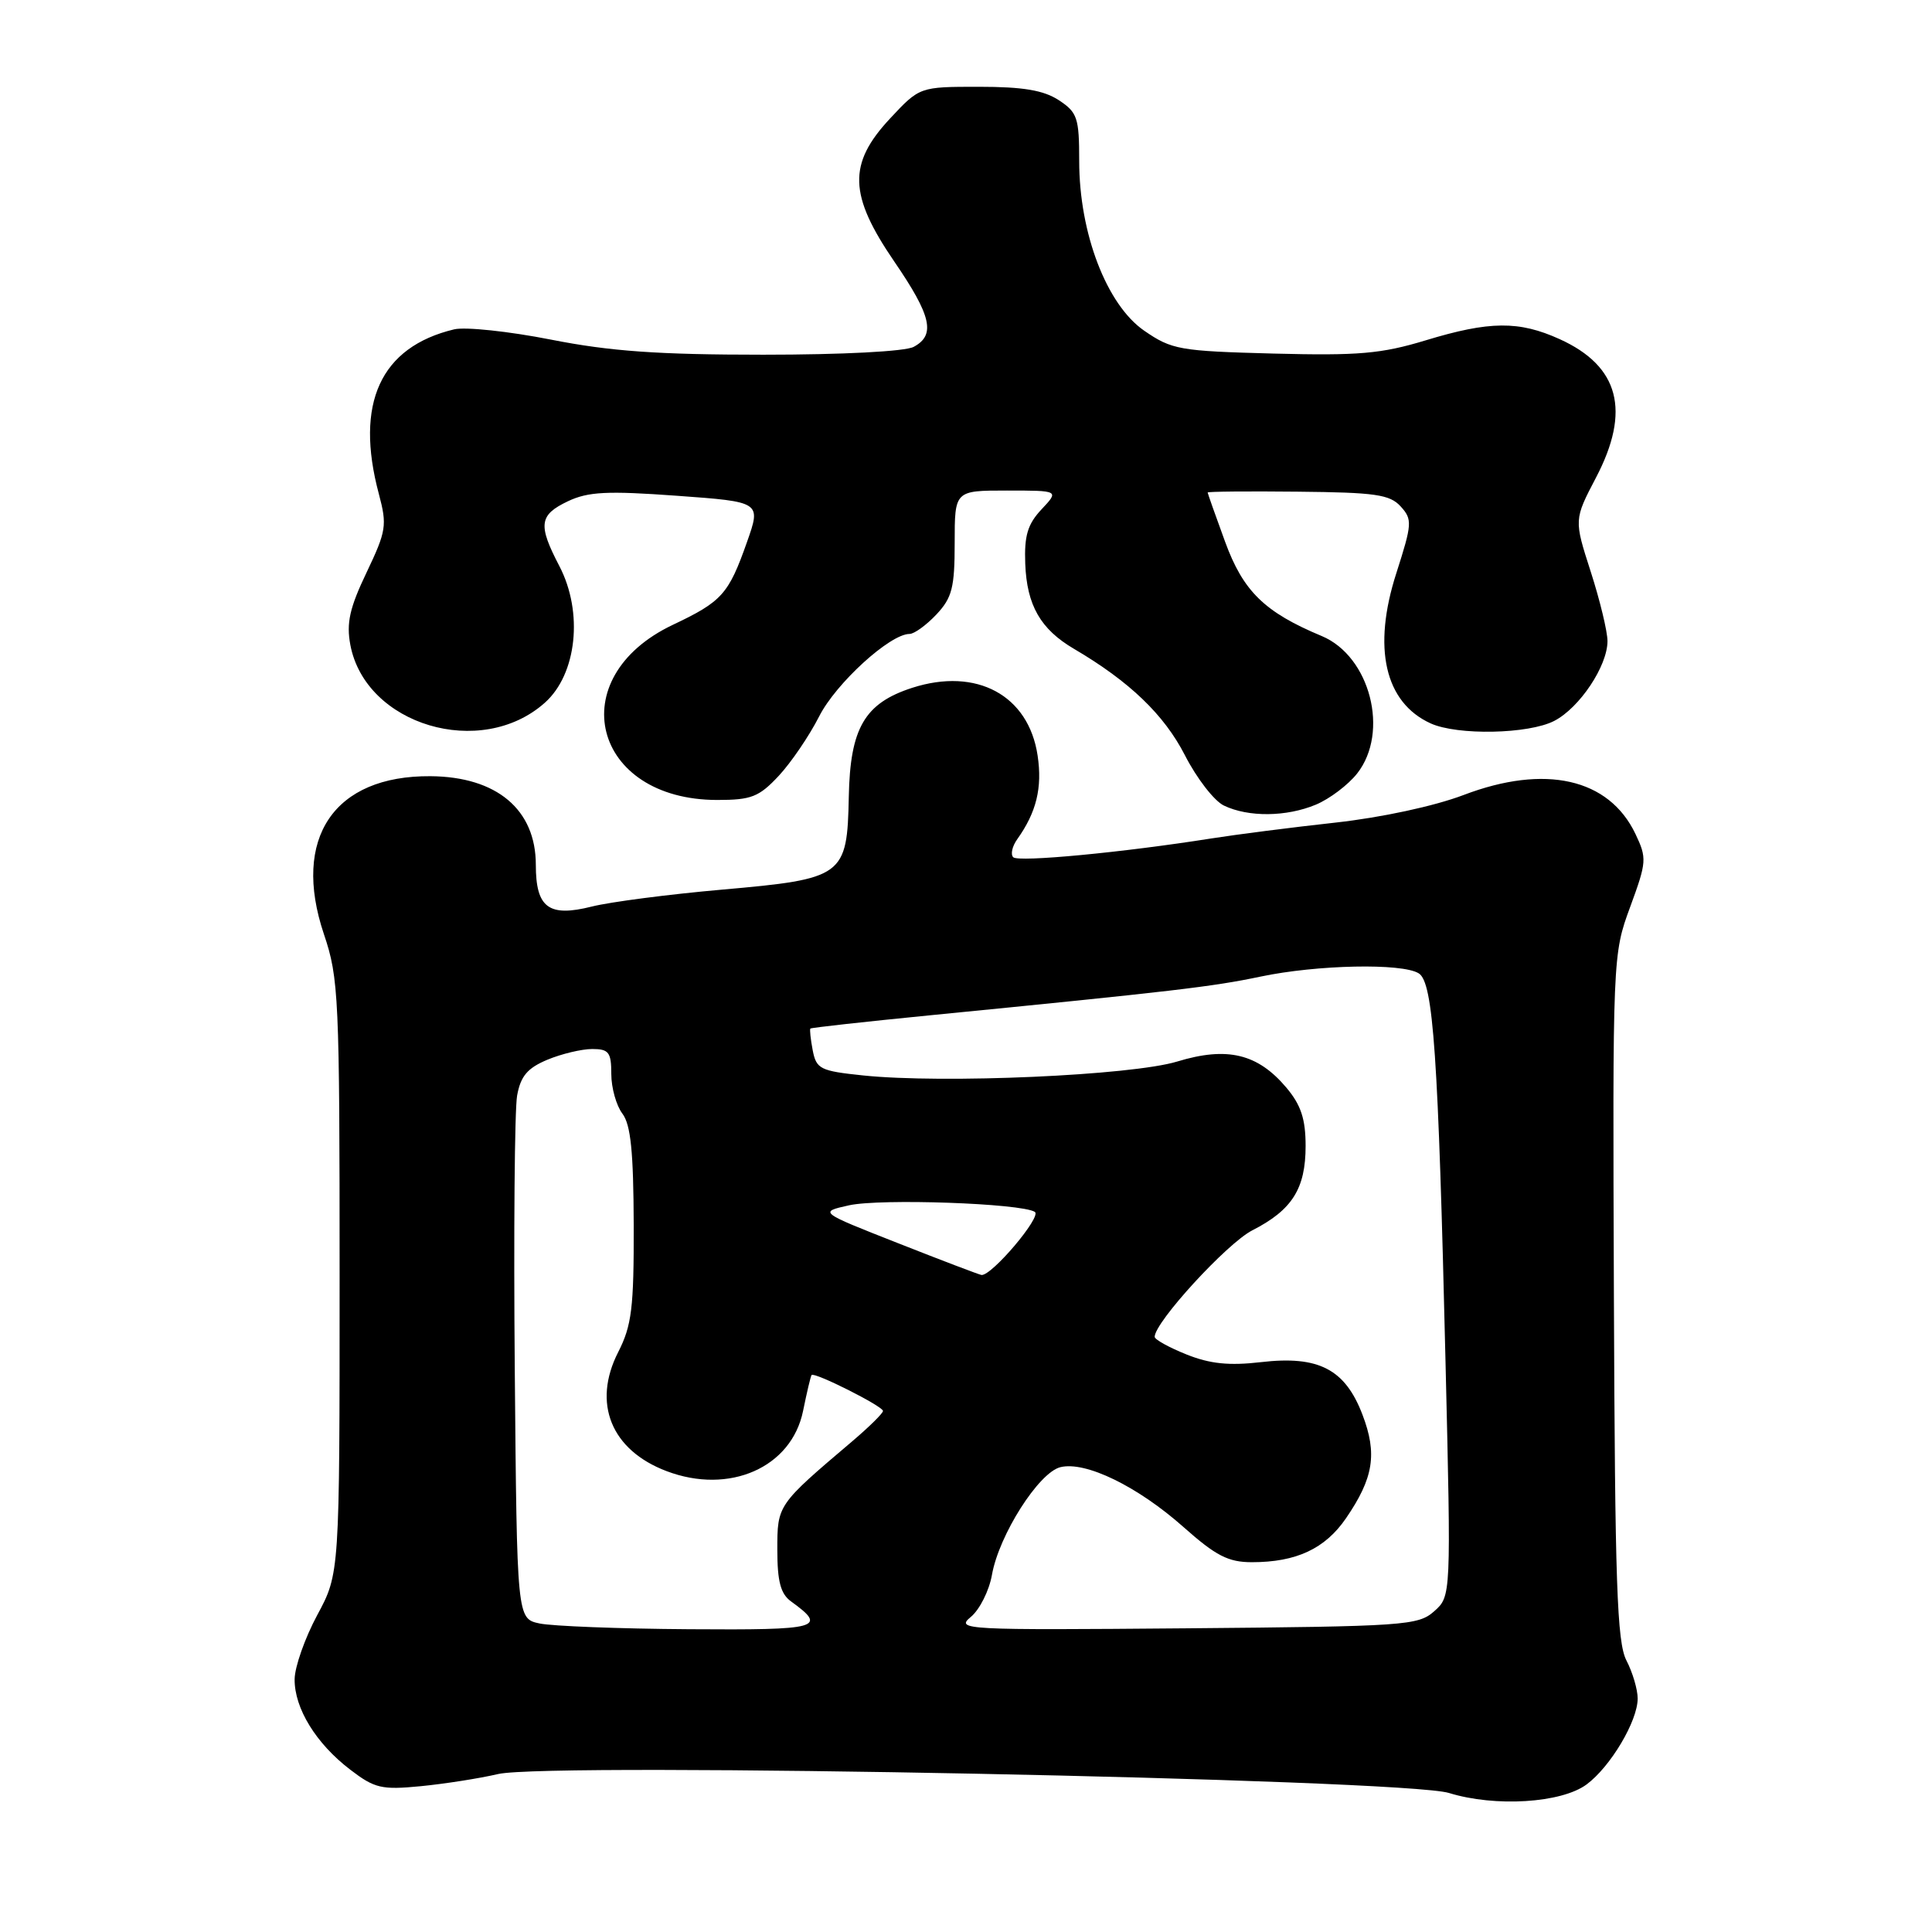 <?xml version="1.0" encoding="UTF-8" standalone="no"?>
<!DOCTYPE svg PUBLIC "-//W3C//DTD SVG 1.1//EN" "http://www.w3.org/Graphics/SVG/1.1/DTD/svg11.dtd" >
<svg xmlns="http://www.w3.org/2000/svg" xmlns:xlink="http://www.w3.org/1999/xlink" version="1.1" viewBox="0 0 256 256">
 <g >
 <path fill="currentColor"
d=" M 210.23 236.45 C 213.40 234.10 217.00 228.05 217.00 225.06 C 217.00 223.87 216.33 221.60 215.51 220.02 C 214.26 217.60 213.99 209.79 213.85 171.82 C 213.68 126.72 213.69 126.47 216.00 120.19 C 218.20 114.20 218.24 113.72 216.70 110.49 C 213.19 103.14 204.74 101.23 193.94 105.34 C 190.08 106.81 183.08 108.32 176.94 109.00 C 171.20 109.63 163.80 110.58 160.50 111.10 C 148.76 112.96 134.94 114.27 134.26 113.59 C 133.88 113.21 134.12 112.14 134.79 111.20 C 137.33 107.64 138.13 104.38 137.49 100.12 C 136.30 92.12 129.40 88.39 120.87 91.14 C 114.56 93.18 112.65 96.47 112.47 105.56 C 112.26 116.12 111.80 116.46 95.68 117.88 C 88.63 118.50 80.86 119.51 78.43 120.12 C 72.71 121.56 71.00 120.29 71.00 114.60 C 71.00 107.27 65.83 102.92 57.04 102.85 C 44.25 102.75 38.64 111.06 42.92 123.78 C 44.89 129.60 45.00 132.11 45.00 169.22 C 45.00 208.50 45.00 208.50 42.04 214.00 C 40.41 217.03 39.06 220.85 39.04 222.50 C 39.00 226.35 41.88 231.04 46.42 234.50 C 49.65 236.97 50.57 237.18 55.75 236.68 C 58.91 236.37 63.52 235.65 66.00 235.07 C 72.87 233.47 185.99 235.72 192.00 237.58 C 198.12 239.47 206.89 238.92 210.23 236.45 Z  M 174.36 106.62 C 176.18 105.86 178.64 104.00 179.83 102.49 C 184.14 97.01 181.55 86.96 175.14 84.28 C 167.56 81.12 164.73 78.35 162.33 71.78 C 161.06 68.32 160.03 65.39 160.02 65.26 C 160.01 65.13 165.38 65.08 171.96 65.15 C 182.23 65.25 184.16 65.52 185.60 67.11 C 187.16 68.83 187.12 69.40 185.02 75.95 C 181.83 85.85 183.49 93.08 189.56 95.85 C 193.12 97.47 202.55 97.28 205.95 95.52 C 209.30 93.79 213.00 88.25 213.00 84.95 C 213.00 83.68 212.00 79.54 210.78 75.75 C 208.56 68.86 208.56 68.86 211.48 63.28 C 216.11 54.44 214.56 48.52 206.67 44.94 C 201.27 42.49 197.38 42.52 188.90 45.10 C 183.03 46.88 180.01 47.14 168.75 46.85 C 156.28 46.52 155.27 46.34 151.60 43.81 C 146.63 40.37 143.00 30.89 143.00 21.35 C 143.00 15.60 142.76 14.89 140.29 13.27 C 138.28 11.96 135.57 11.50 129.72 11.50 C 121.86 11.50 121.86 11.50 117.93 15.71 C 112.33 21.71 112.46 25.83 118.50 34.66 C 123.43 41.86 124.00 44.39 121.07 45.96 C 119.94 46.57 111.63 47.00 101.14 47.00 C 87.20 47.00 80.86 46.55 73.00 45.00 C 67.42 43.90 61.65 43.29 60.18 43.64 C 50.40 45.98 46.99 53.45 50.20 65.45 C 51.31 69.61 51.19 70.36 48.57 75.86 C 46.33 80.54 45.88 82.55 46.42 85.44 C 48.42 96.09 63.75 100.66 72.20 93.11 C 76.44 89.33 77.31 81.13 74.12 75.01 C 71.26 69.53 71.43 68.24 75.25 66.42 C 77.93 65.15 80.45 65.02 89.68 65.69 C 100.86 66.50 100.86 66.50 98.97 71.85 C 96.54 78.74 95.66 79.71 89.16 82.79 C 74.37 89.80 78.48 106.00 95.05 106.00 C 99.55 106.00 100.57 105.60 103.18 102.81 C 104.82 101.05 107.23 97.51 108.54 94.93 C 110.76 90.54 117.93 84.00 120.52 84.00 C 121.14 84.00 122.74 82.84 124.08 81.42 C 126.16 79.20 126.50 77.87 126.50 71.92 C 126.50 65.00 126.50 65.00 133.42 65.00 C 140.35 65.00 140.35 65.00 138.01 67.49 C 136.17 69.45 135.71 70.97 135.85 74.69 C 136.06 80.20 137.87 83.37 142.30 85.97 C 149.66 90.29 154.25 94.70 157.00 100.06 C 158.56 103.12 160.89 106.13 162.17 106.74 C 165.41 108.30 170.46 108.25 174.36 106.62 Z  M 71.50 215.12 C 68.50 214.48 68.50 214.48 68.21 181.49 C 68.05 163.35 68.19 147.00 68.52 145.17 C 68.99 142.59 69.88 141.53 72.53 140.42 C 74.40 139.64 77.08 139.00 78.47 139.00 C 80.67 139.00 81.00 139.43 81.00 142.31 C 81.00 144.13 81.66 146.49 82.47 147.56 C 83.58 149.02 83.94 152.63 83.97 162.29 C 84.00 173.32 83.71 175.64 81.91 179.17 C 78.46 185.94 80.98 192.15 88.32 194.93 C 96.64 198.09 104.88 194.46 106.41 186.96 C 106.91 184.51 107.41 182.37 107.54 182.20 C 107.88 181.75 117.00 186.33 117.00 186.96 C 117.00 187.27 115.15 189.09 112.89 191.01 C 102.98 199.42 103.00 199.40 103.00 205.37 C 103.00 209.55 103.44 211.20 104.81 212.19 C 109.69 215.72 108.64 216.00 91.31 215.88 C 82.06 215.82 73.15 215.47 71.50 215.12 Z  M 128.63 214.26 C 129.81 213.29 131.07 210.77 131.44 208.67 C 132.37 203.40 137.63 195.13 140.50 194.41 C 143.83 193.58 150.74 196.94 156.84 202.36 C 161.12 206.16 162.76 207.00 165.88 207.00 C 171.76 207.00 175.58 205.22 178.35 201.18 C 182.01 195.84 182.52 192.64 180.53 187.44 C 178.23 181.42 174.72 179.60 167.09 180.49 C 162.87 180.98 160.33 180.72 157.21 179.47 C 154.89 178.54 153.00 177.49 153.00 177.14 C 153.00 175.19 162.58 164.75 165.93 163.03 C 171.21 160.34 173.00 157.51 173.00 151.85 C 173.00 148.28 172.39 146.43 170.47 144.14 C 166.66 139.61 162.61 138.64 155.98 140.66 C 149.92 142.50 124.98 143.61 114.35 142.50 C 108.69 141.91 108.17 141.65 107.69 139.18 C 107.41 137.71 107.27 136.40 107.38 136.29 C 107.50 136.17 114.55 135.39 123.05 134.55 C 155.52 131.35 160.69 130.74 167.00 129.41 C 174.49 127.83 185.81 127.59 188.00 128.98 C 189.92 130.19 190.58 139.76 191.54 180.50 C 192.28 211.50 192.28 211.50 190.04 213.50 C 187.91 215.39 186.18 215.51 157.15 215.76 C 127.76 216.01 126.59 215.95 128.63 214.26 Z  M 119.00 164.73 C 108.50 160.60 108.50 160.60 112.50 159.71 C 116.68 158.79 135.28 159.44 137.12 160.58 C 138.09 161.18 131.39 169.09 130.05 168.94 C 129.75 168.90 124.78 167.01 119.00 164.73 Z "/>
</g>
</svg>